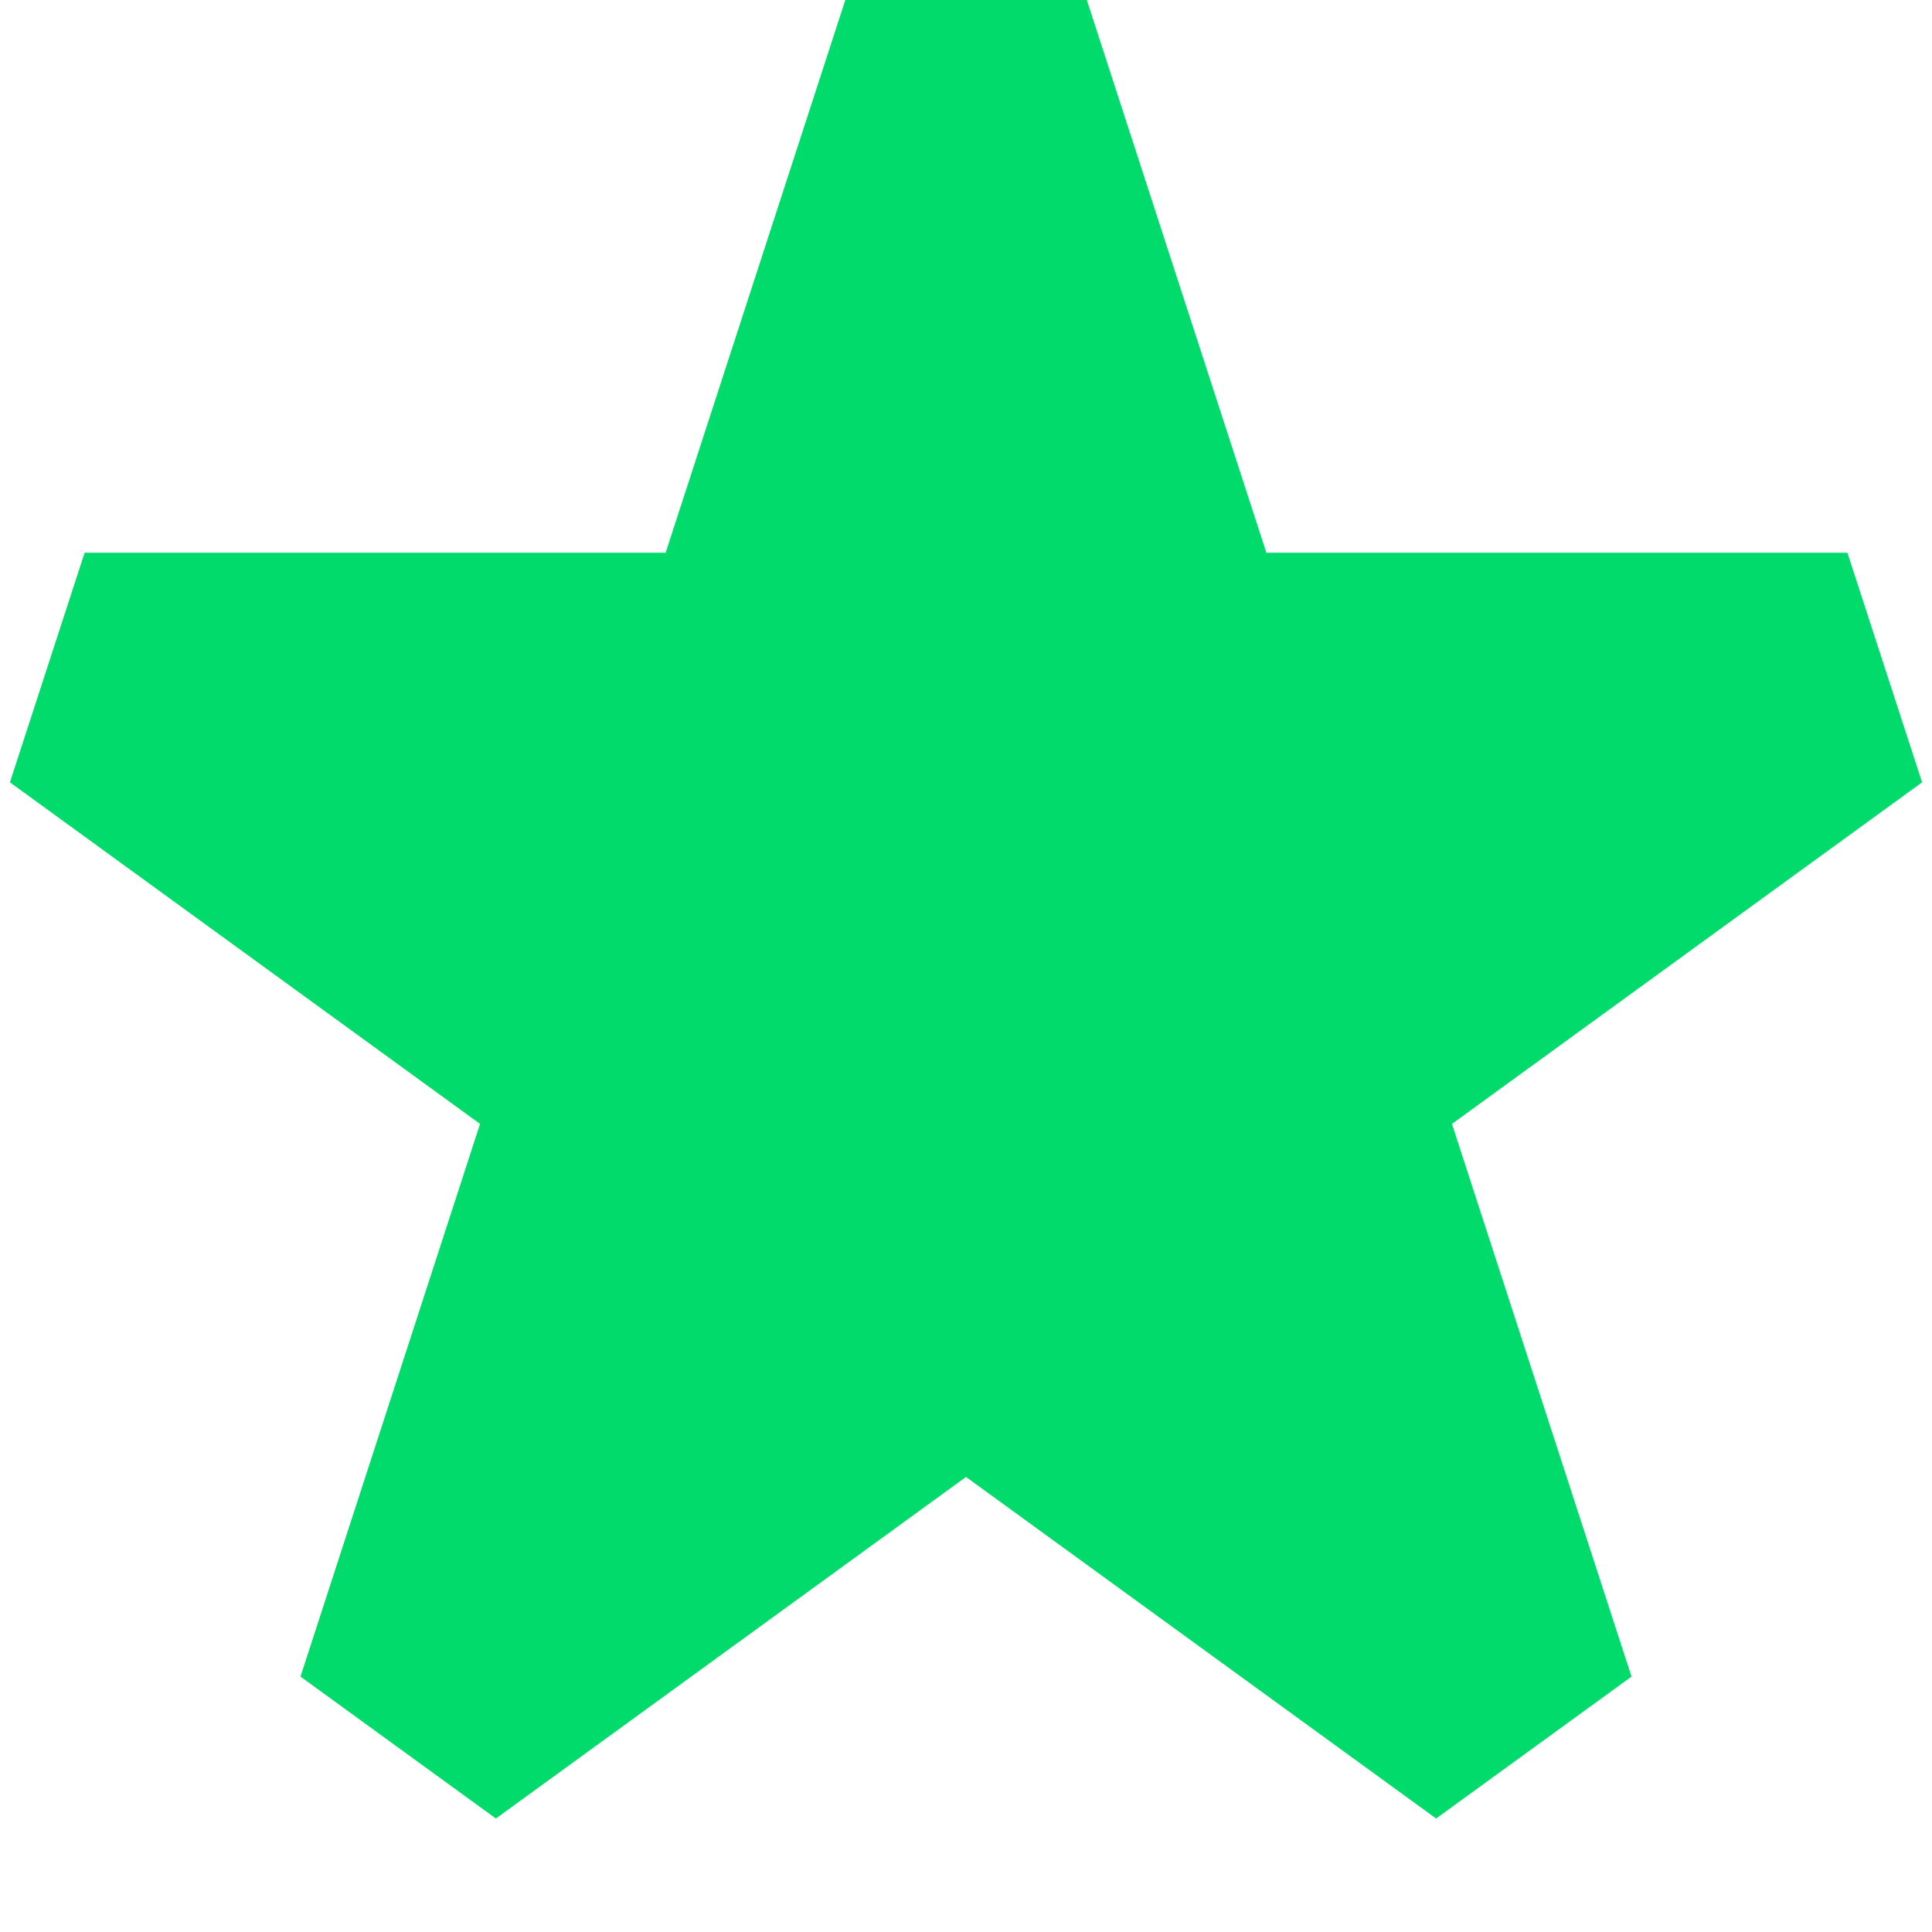 <svg width="15" height="15" viewBox="0 0 15 15" fill="none" xmlns="http://www.w3.org/2000/svg">
<g clip-path="url(#clip0_42_2017)">
<path d="M8.438 0H6.563L5.168 4.291L0.657 4.291L0.077 6.074L3.727 8.726L2.333 13.017L3.85 14.119L7.5 11.467L11.15 14.119L12.667 13.017L11.273 8.726L14.923 6.074L14.343 4.291H9.832L8.438 0Z" fill="#01DB6B"/>
</g>
<defs>
<clipPath id="clip0_42_2017">
<rect width="15" height="15" fill="white"/>
</clipPath>
</defs>
</svg>
